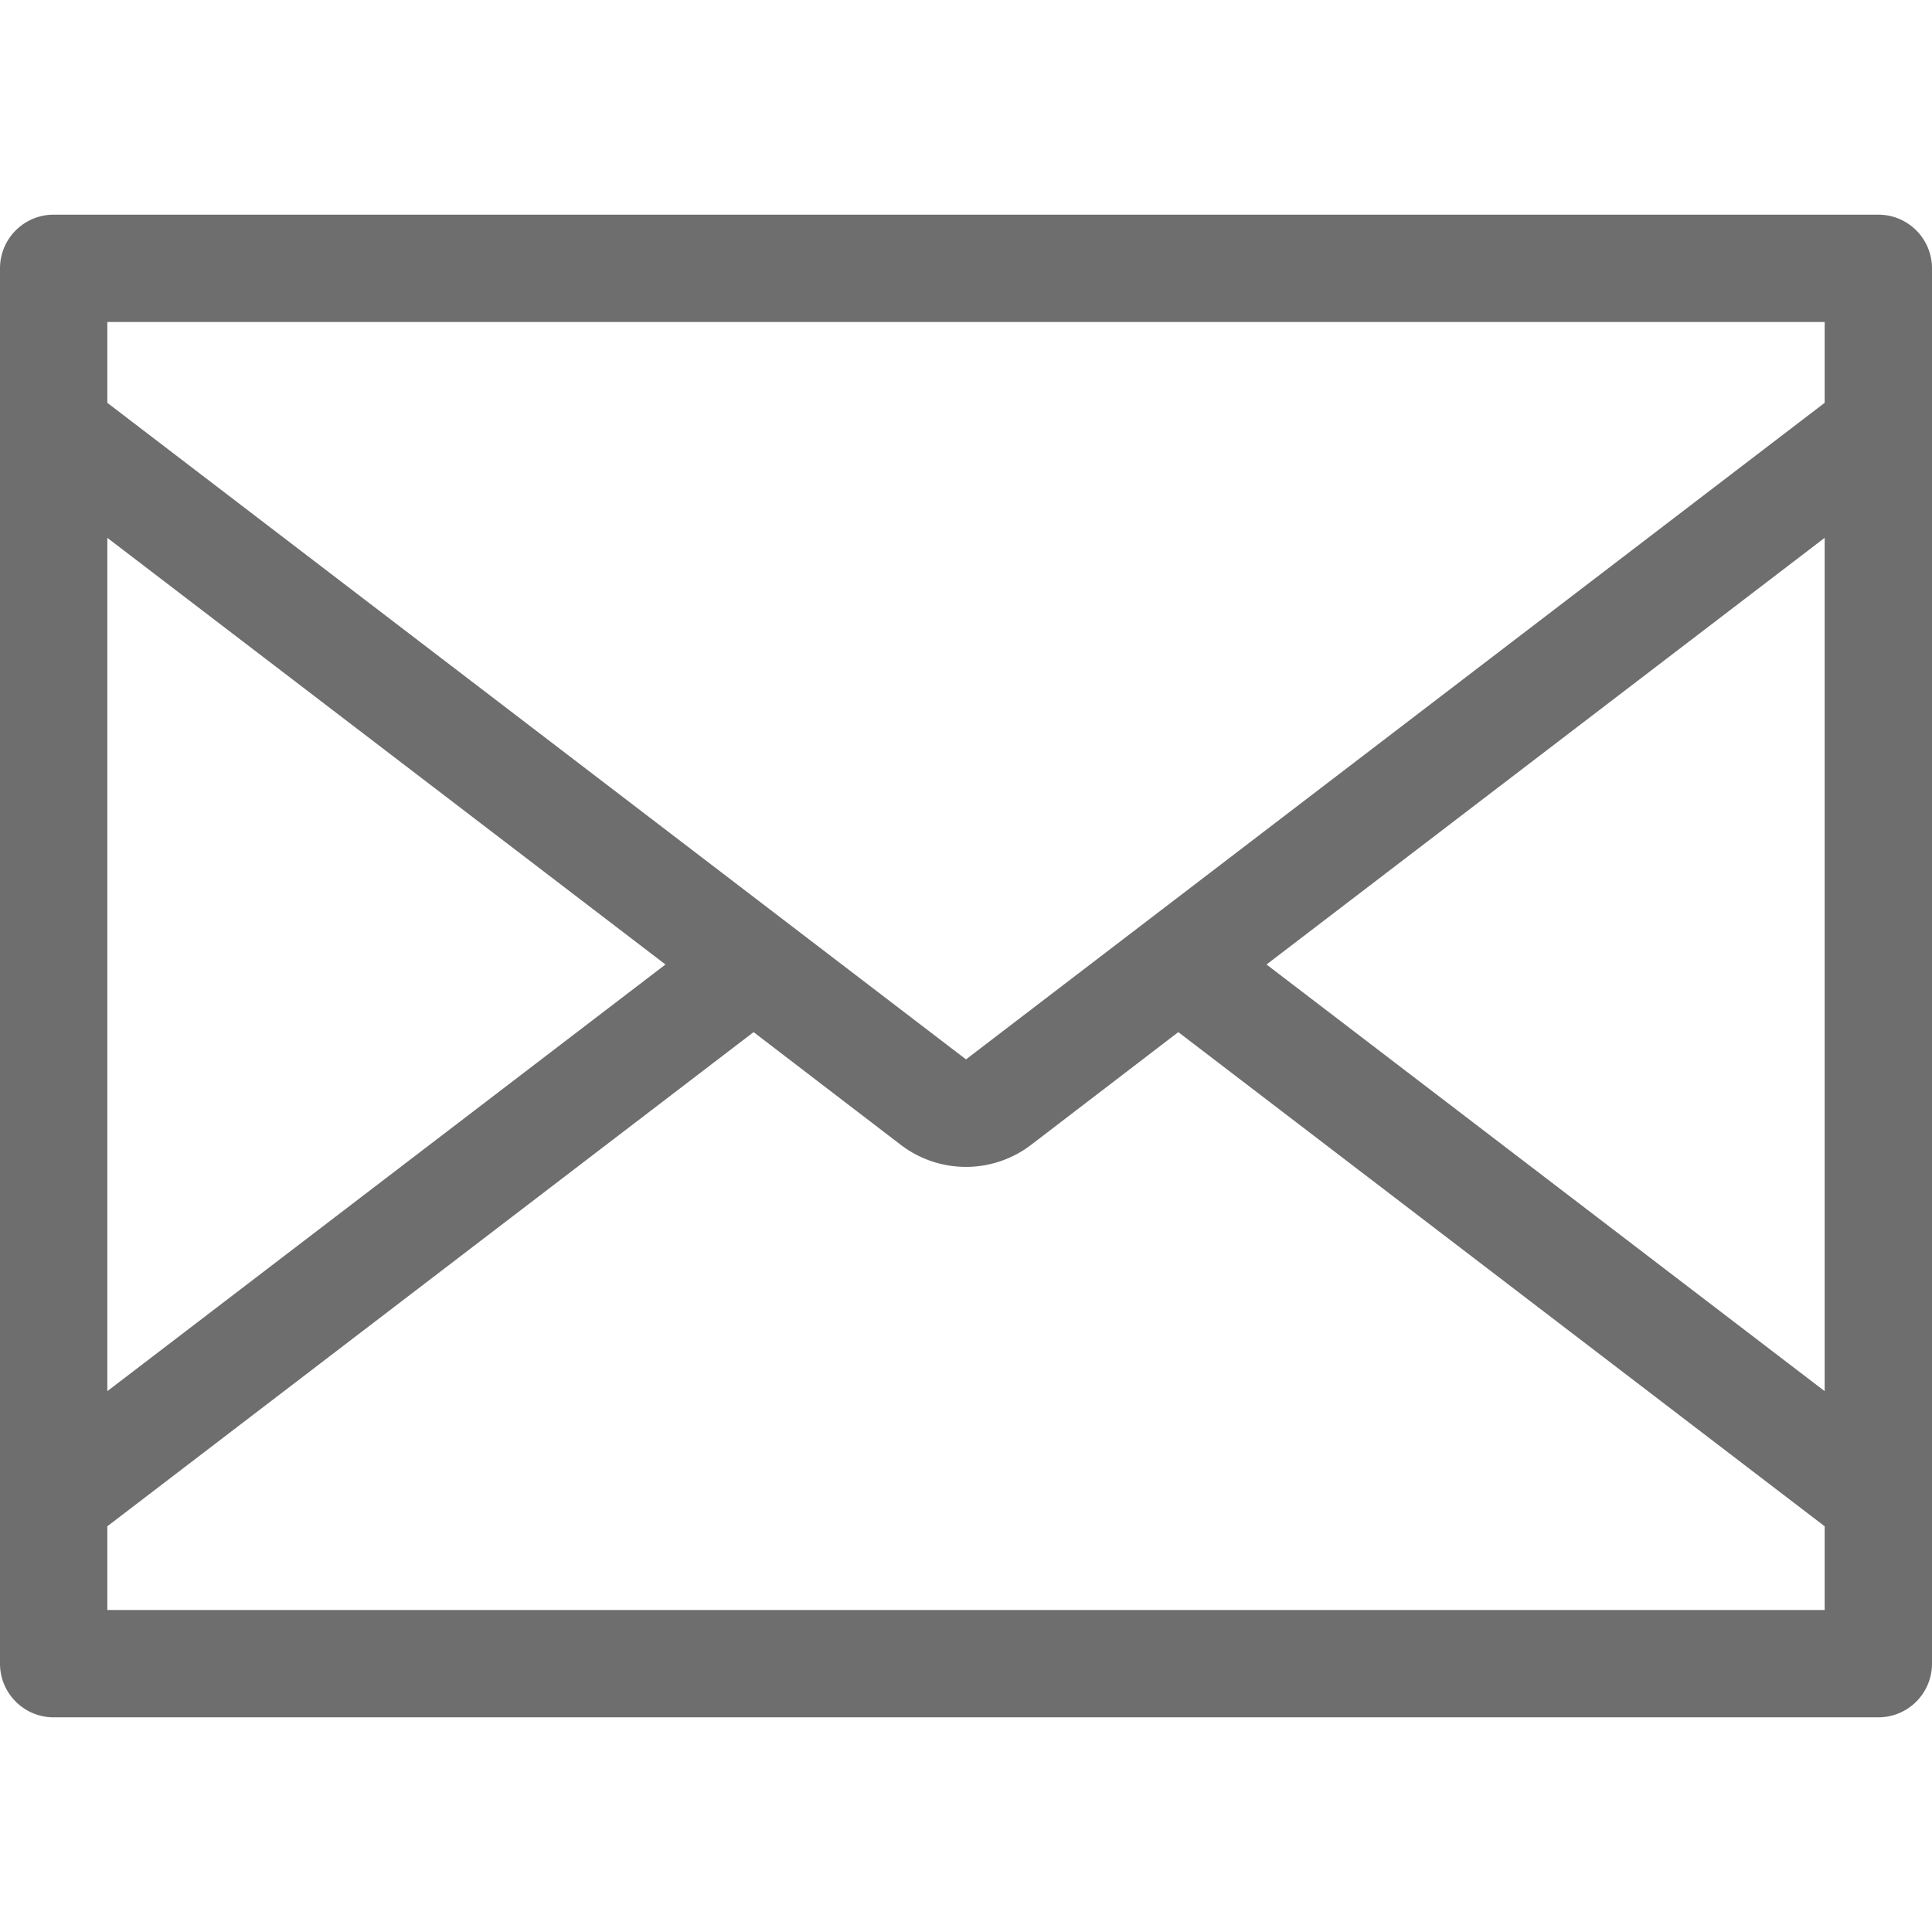 <svg xmlns="http://www.w3.org/2000/svg" height="18" viewBox="0 0 18 18" width="18">
  <title>S EmailOutline 18 N</title>
  <rect id="Canvas" fill="#6e6e6e" opacity="0" width="18" height="16" />
  <path fill="#6e6e6e" d="M17.5,2H.5a.5.5,0,0,0-.5.5v13a.5.5,0,0,0,.5.5h17a.5.5,0,0,0,.5-.5V2.5A.5.5,0,0,0,17.5,2ZM17,3v.753L9,9.87,1,3.753V3Zm0,2.011v7.95l-5.2-3.975ZM6.2,8.986,1,12.961v-7.95ZM1,15v-.78L7.021,9.616l1.371,1.05a1,1,0,0,0,1.215,0l1.371-1.05L17,14.22V15Z" />
</svg>